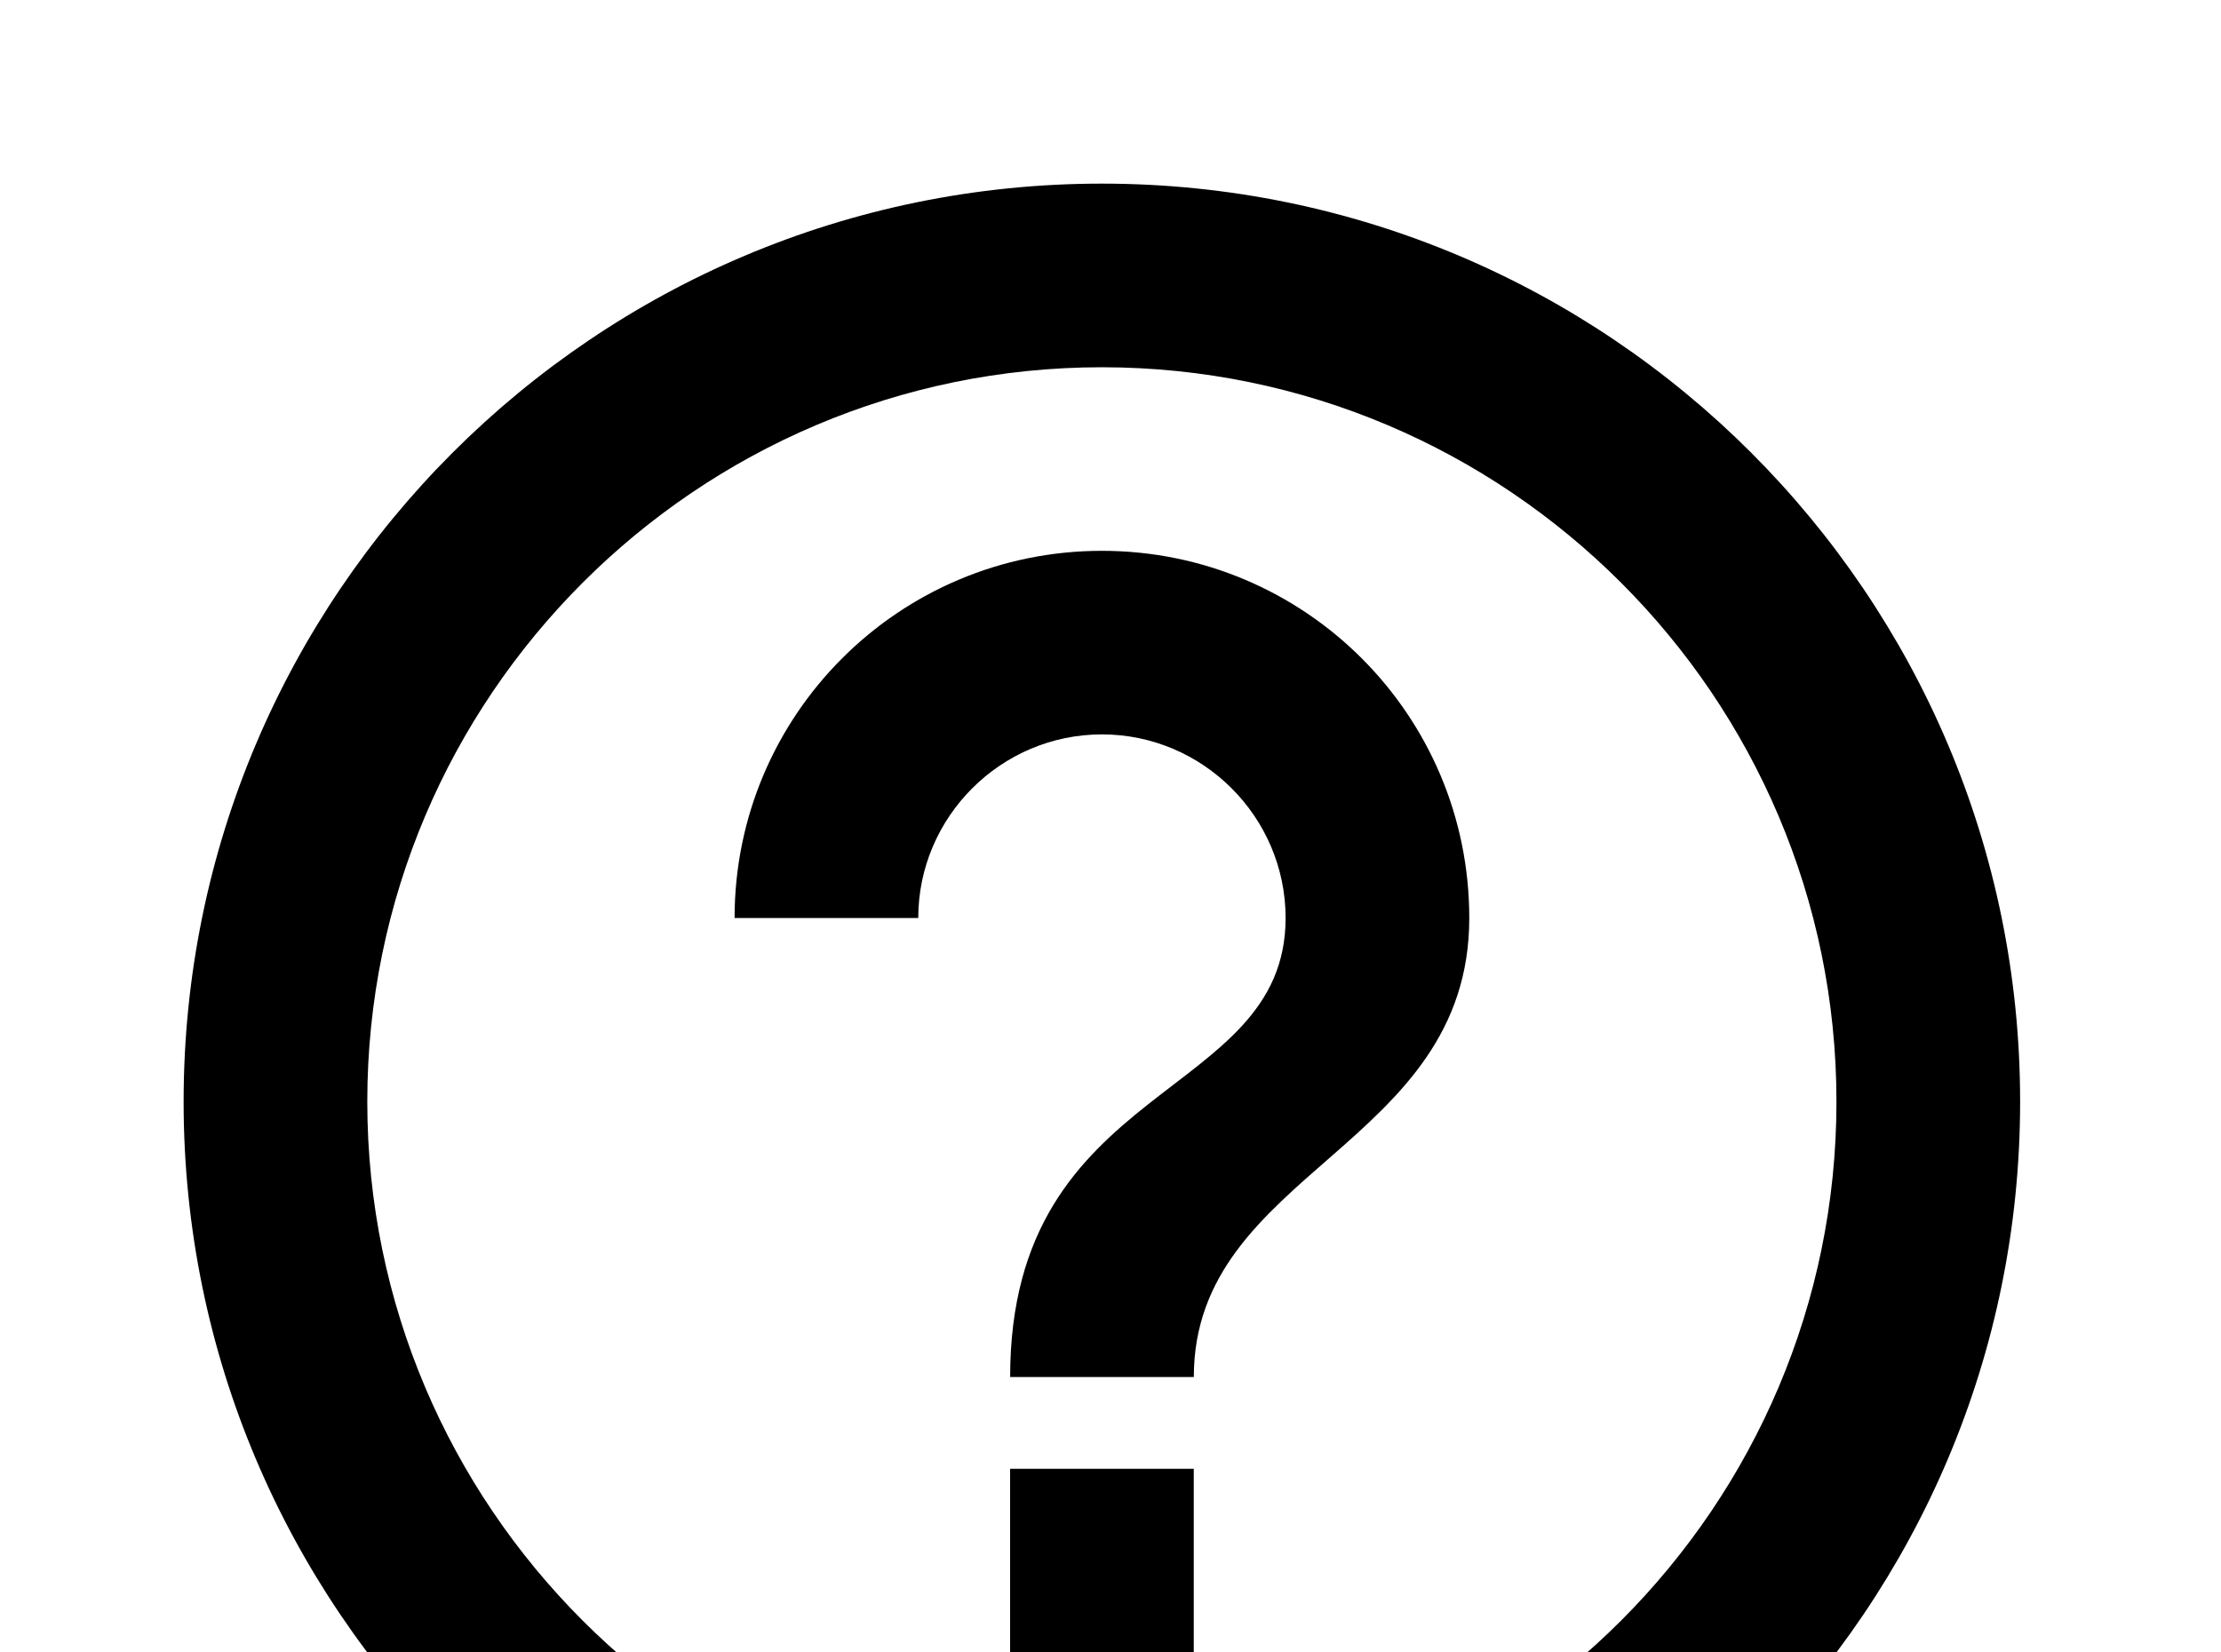 <!-- Generated by IcoMoon.io -->
<svg version="1.1" xmlns="http://www.w3.org/2000/svg" width="43" height="32" viewBox="0 0 43 32">
<title>help-circle-outline</title>
<path d="M19.556 32h3.556v-3.556h-3.556v3.556M21.333 3.556c-9.813 0-17.778 7.964-17.778 17.778s7.964 17.778 17.778 17.778 17.778-7.964 17.778-17.778-7.964-17.778-17.778-17.778M21.333 35.556c-7.84 0-14.222-6.382-14.222-14.222s6.382-14.222 14.222-14.222 14.222 6.382 14.222 14.222-6.382 14.222-14.222 14.222M21.333 10.667c-3.929 0-7.111 3.182-7.111 7.111h3.556c0-1.956 1.6-3.556 3.556-3.556s3.556 1.6 3.556 3.556c0 3.556-5.333 3.111-5.333 8.889h3.556c0-4 5.333-4.444 5.333-8.889 0-3.929-3.182-7.111-7.111-7.111z"></path>
</svg>
